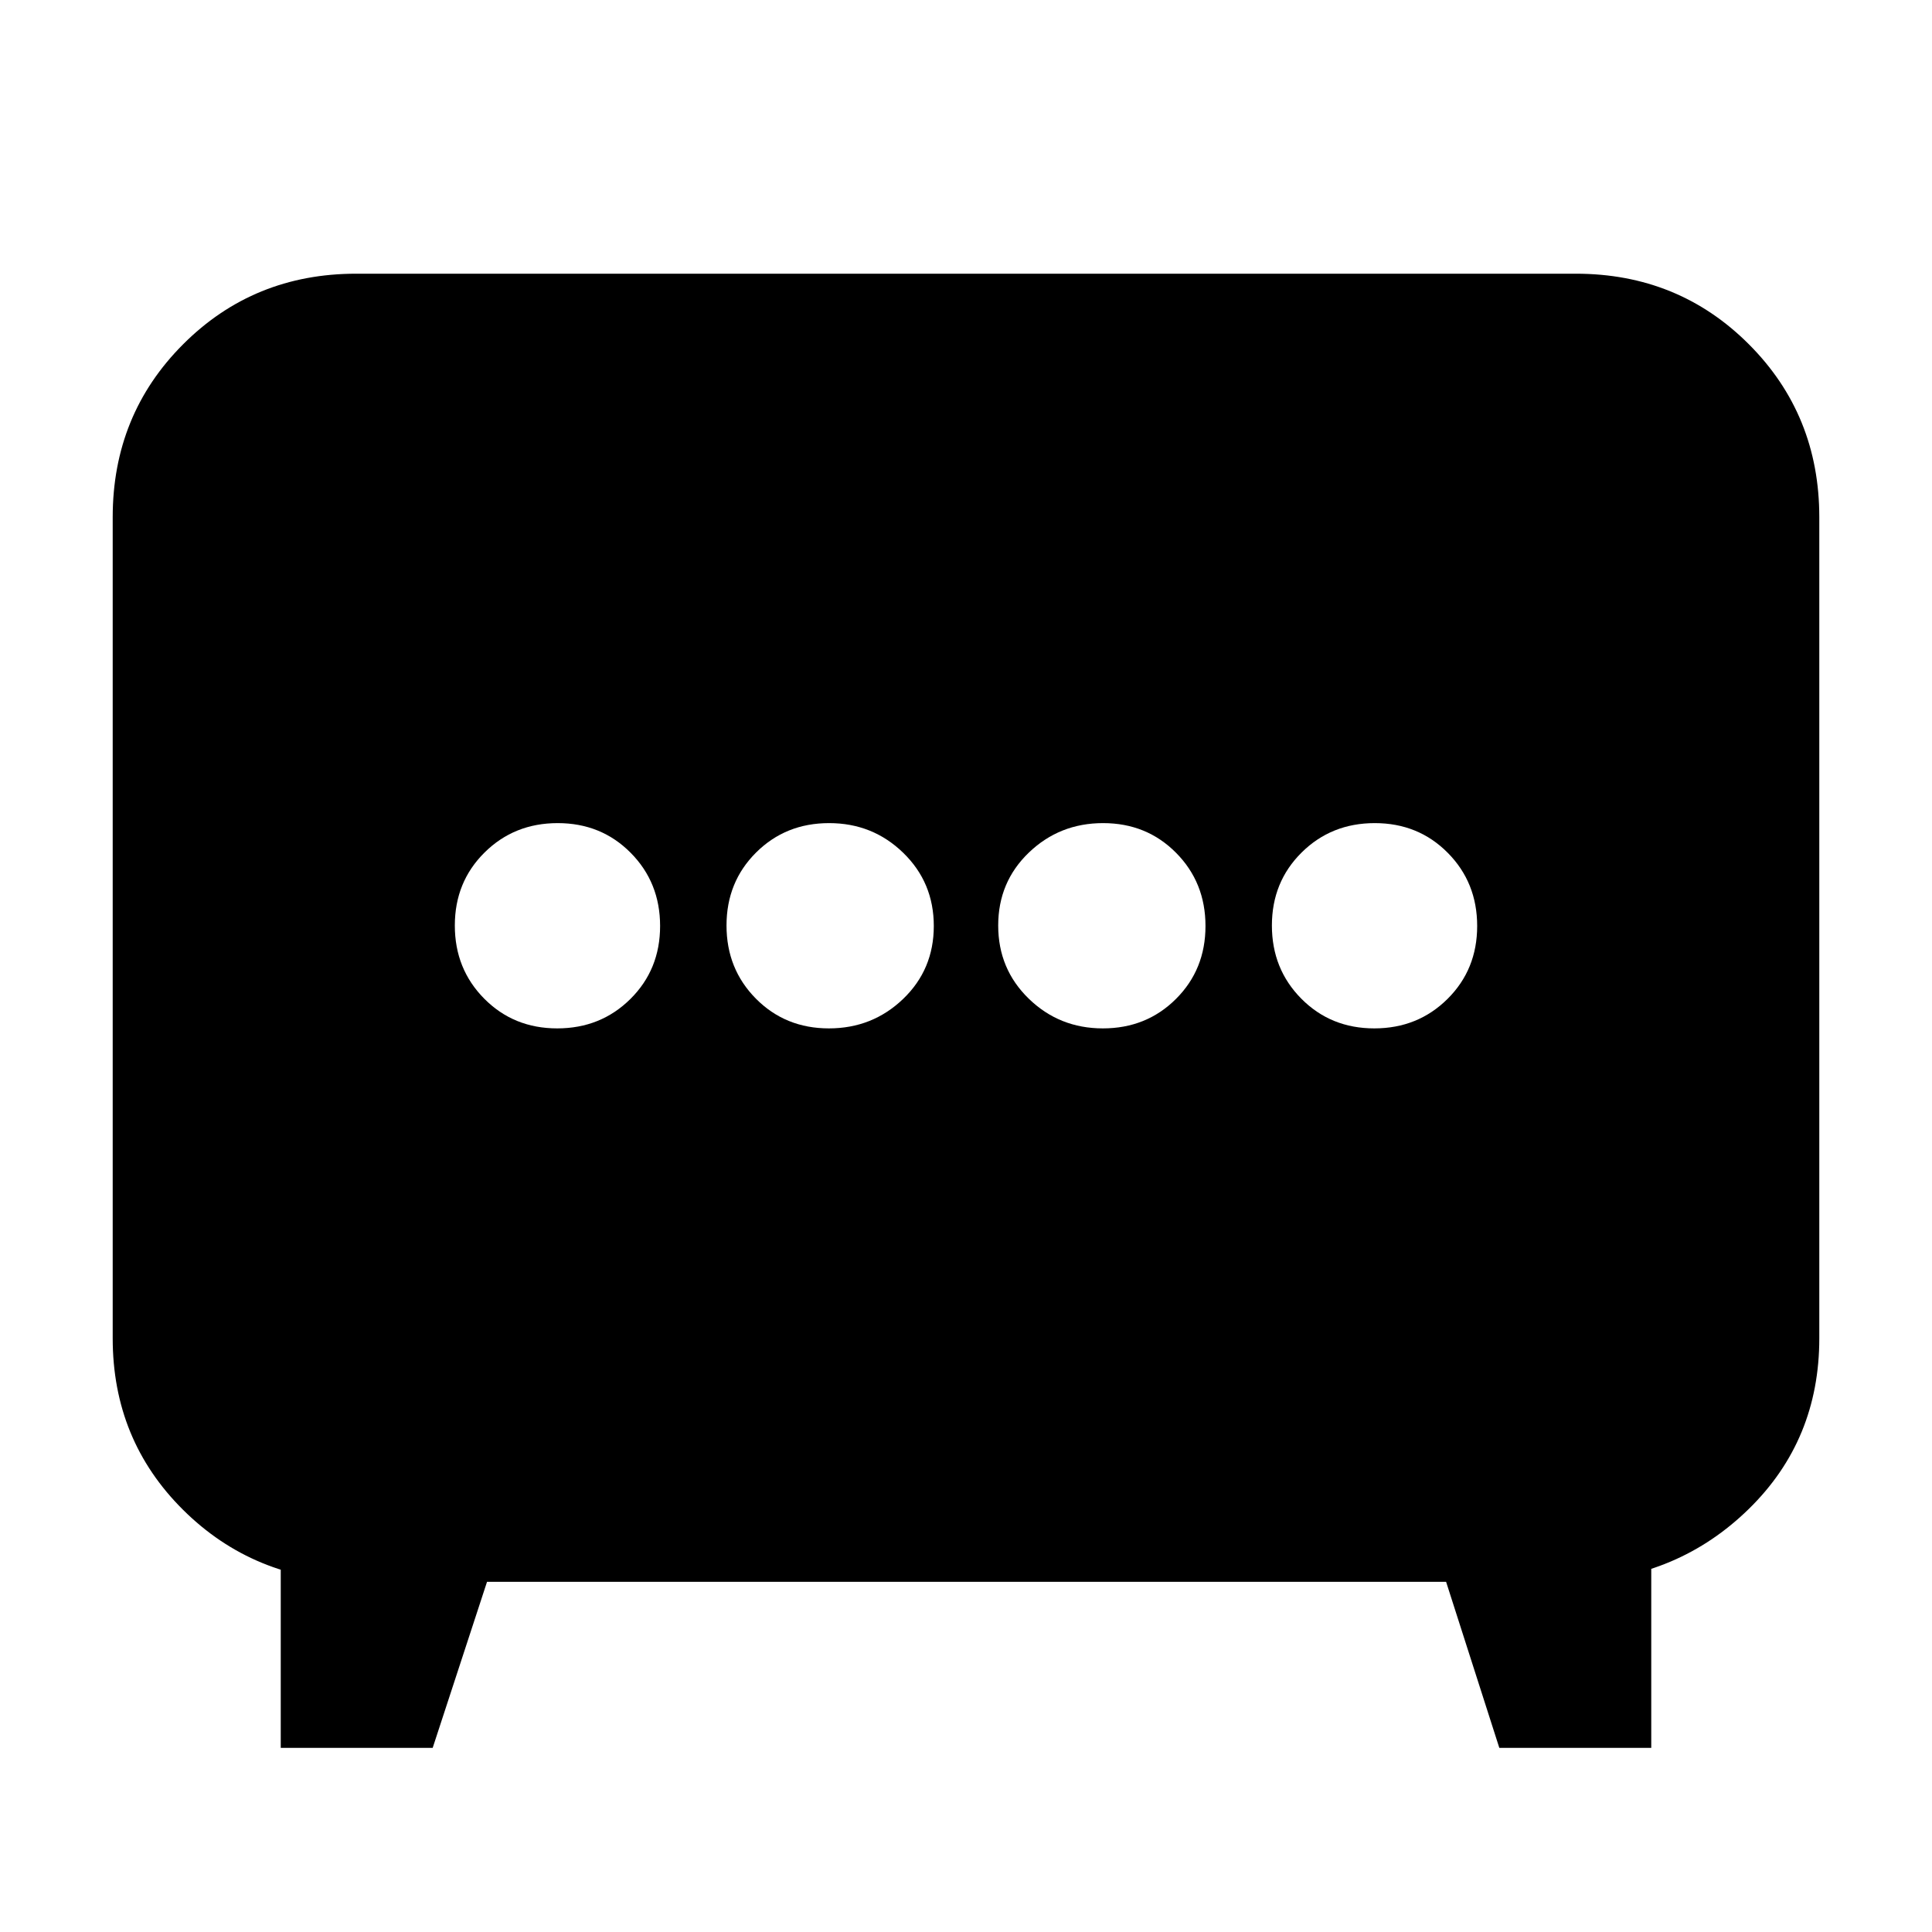 <svg xmlns="http://www.w3.org/2000/svg" height="24" viewBox="0 -960 960 960" width="24"><path d="M411.88-449q21.62 0 36.87-14.63Q464-478.25 464-499.88q0-21.62-15.2-36.37Q433.61-551 411.98-551q-21.62 0-36.3 14.63Q361-521.75 361-500.12q0 21.62 14.63 36.37Q390.25-449 411.88-449Zm136.14 0q21.62 0 36.3-14.63Q599-478.25 599-499.88q0-21.62-14.63-36.37Q569.75-551 548.12-551q-21.62 0-36.87 14.63Q496-521.75 496-500.12q0 21.62 15.2 36.37Q526.39-449 548.02-449Zm-271.14 0q21.62 0 36.37-14.63Q328-478.25 328-499.88q0-21.62-14.63-36.37Q298.75-551 277.12-551q-21.62 0-36.37 14.63Q226-521.75 226-500.12q0 21.62 14.63 36.37Q255.25-449 276.88-449Zm406 0q21.62 0 36.37-14.63Q734-478.25 734-499.88q0-21.62-14.63-36.37Q704.75-551 683.12-551q-21.62 0-36.37 14.63Q632-521.75 632-500.12q0 21.62 14.63 36.37Q661.25-449 682.88-449ZM139.5-91.5V-203l38 29Q126-175 91-209.74T56-295v-408q0-50.94 35.03-85.97T177-824h606q50.94 0 85.97 35.03T904-703v408q0 50.52-35 84.76T783.5-174l37-29v111.5H745L718.56-174H242l-27 82.5h-75.5Z"/></svg>